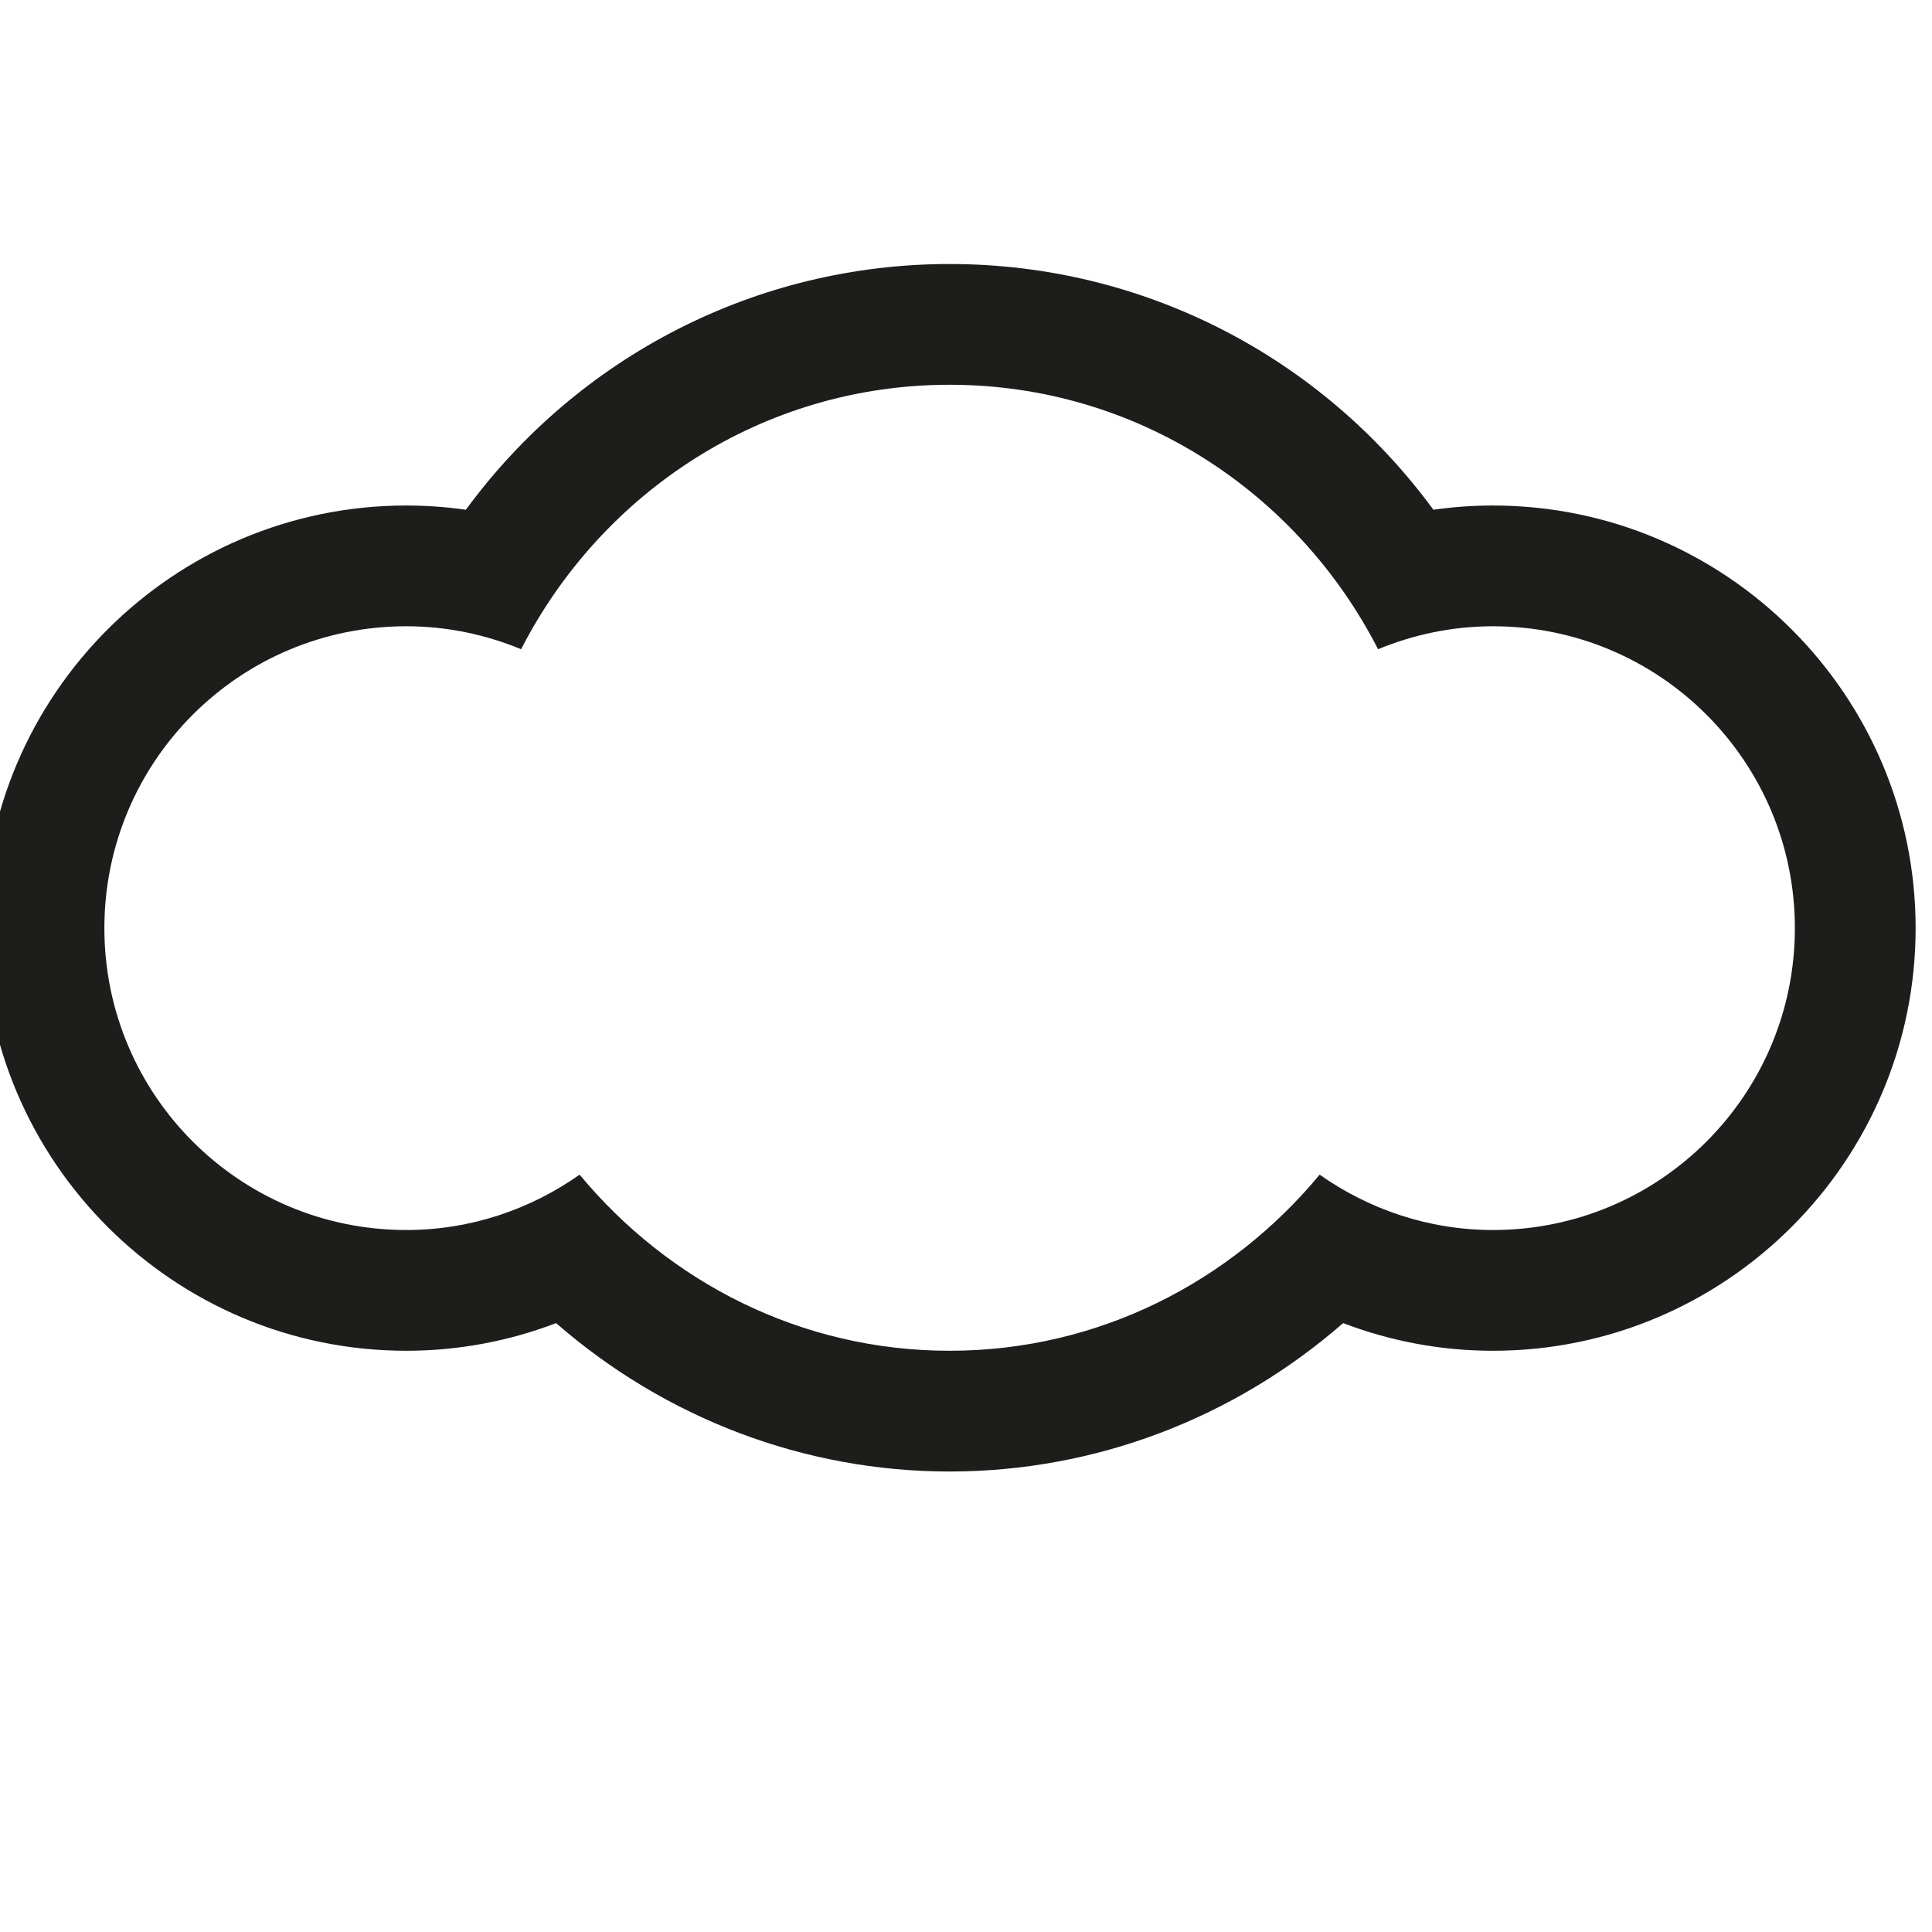 <?xml version="1.0" encoding="UTF-8" standalone="no"?>
<!-- Generator: Adobe Illustrator 15.1.0, SVG Export Plug-In . SVG Version: 6.00 Build 0)  -->

<svg
   xmlns:dc="http://purl.org/dc/elements/1.1/"
   xmlns:cc="http://creativecommons.org/ns#"
   xmlns:rdf="http://www.w3.org/1999/02/22-rdf-syntax-ns#"
   xmlns:svg="http://www.w3.org/2000/svg"
   xmlns="http://www.w3.org/2000/svg"
   xmlns:sodipodi="http://sodipodi.sourceforge.net/DTD/sodipodi-0.dtd"
   xmlns:inkscape="http://www.inkscape.org/namespaces/inkscape"
   version="1.1"
   id="Layer_1"
   x="0px"
   y="0px"
   width="512px"
   height="512px"
   viewBox="0 0 512 512"
   enable-background="new 0 0 512 512"
   xml:space="preserve"
   inkscape:version="0.91 r13725"
   sodipodi:docname="03d.svg"><defs
     id="defs4309" /><sodipodi:namedview
     pagecolor="#ffffff"
     bordercolor="#666666"
     borderopacity="1"
     objecttolerance="10"
     gridtolerance="10"
     guidetolerance="10"
     inkscape:pageopacity="0"
     inkscape:pageshadow="2"
     inkscape:window-width="1242"
     inkscape:window-height="732"
     id="namedview4307"
     showgrid="false"
     inkscape:zoom="0.4609375"
     inkscape:cx="256"
     inkscape:cy="429.55932"
     inkscape:window-x="1096"
     inkscape:window-y="164"
     inkscape:window-maximized="0"
     inkscape:current-layer="Layer_1" /><path
     inkscape:connector-curvature="0"
     style="clip-rule:evenodd;fill:#1d1d1b;fill-rule:evenodd"
     d="m 395.661,133.966 c -5.312,0 -10.562,0.375 -15.792,1.125 -29.874,-40.708 -77.02,-65.125 -128.208,-65.125 -51.188,0 -98.312,24.417 -128.208,65.125 -5.23,-0.75 -10.48,-1.125 -15.792,-1.125 -61.75,0 -112,50.25 -112,112 0,61.75 50.25,112 112,112 13.688,0 27.084,-2.5 39.709,-7.333 28.957,25.25 65.791,39.333 104.291,39.333 38.542,0 75.333,-14.083 104.291,-39.333 12.625,4.833 26.021,7.333 39.709,7.333 61.75,0 112,-50.25 112,-112 0,-61.75 -50.25,-112 -112,-112 z m 0,192 c -17.125,0 -32.916,-5.5 -45.938,-14.667 -23.478,28.291 -58.438,46.667 -98.062,46.667 -39.625,0 -74.584,-18.376 -98.062,-46.667 -13,9.167 -28.813,14.667 -45.938,14.667 -44.188,0 -80,-35.812 -80,-80 0,-44.188 35.812,-80 80,-80 10.812,0 21.062,2.208 30.438,6.083 21.229,-41.416 63.853,-70.083 113.562,-70.083 49.709,0 92.334,28.667 113.541,70.083 9.397,-3.875 19.668,-6.083 30.459,-6.083 44.188,0 80,35.812 80,80 0,44.188 -35.812,80 -80,80 z"
     id="path4305" /></svg>